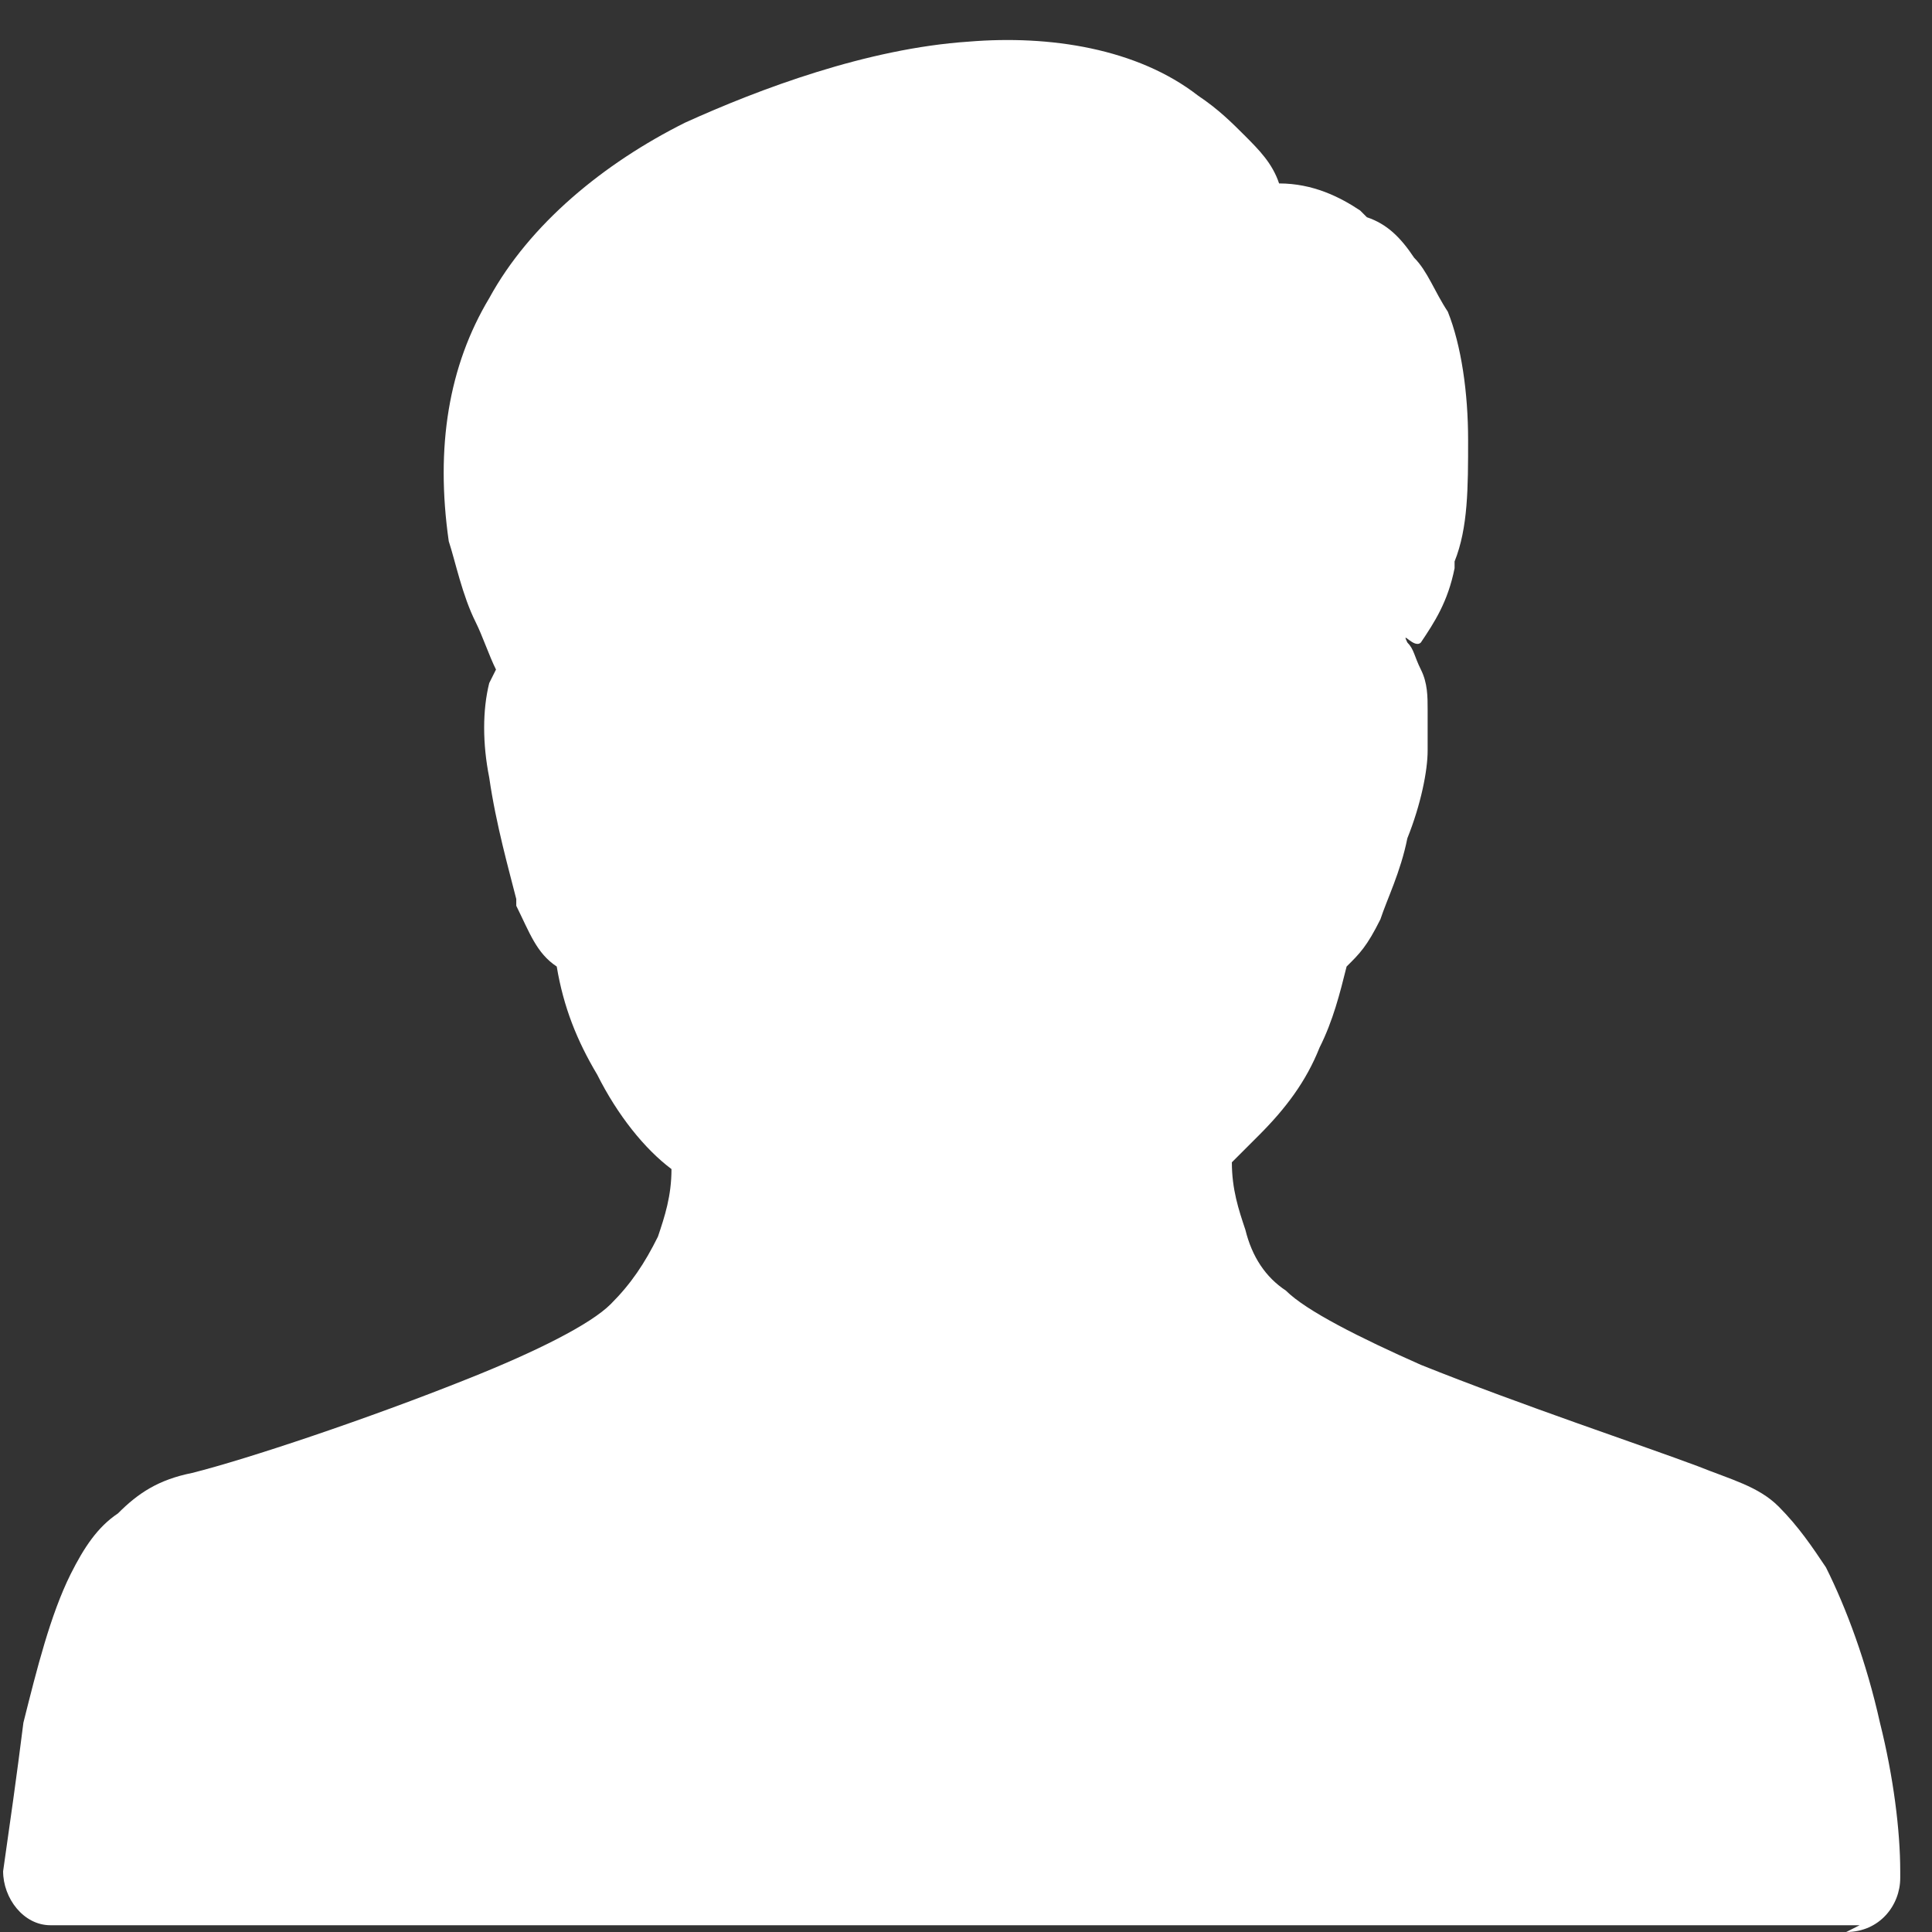 <svg width="18" height="18" viewBox="0 0 18 18" fill="none" xmlns="http://www.w3.org/2000/svg">
<rect x="0" y="0" width="18" height="18" fill="#333333" stroke="none"/>
<path fill-rule="#fff" clip-rule="#fff" d="M17.326 17.937H0.47C0.218 17.937 0.029 17.685 0.029 17.434C0.092 16.993 0.155 16.553 0.218 16.05C0.344 15.547 0.47 15.044 0.658 14.666C0.784 14.415 0.91 14.226 1.099 14.1C1.287 13.911 1.476 13.786 1.79 13.723C2.294 13.597 3.426 13.22 4.369 12.842C4.998 12.591 5.501 12.339 5.69 12.15C5.879 11.961 6.005 11.773 6.13 11.521C6.193 11.333 6.256 11.144 6.256 10.892C6.005 10.704 5.753 10.389 5.564 10.012C5.376 9.697 5.25 9.383 5.187 9.005C4.998 8.88 4.935 8.691 4.81 8.439V8.376C4.747 8.125 4.621 7.684 4.558 7.244C4.495 6.93 4.495 6.615 4.558 6.364L4.621 6.238C4.558 6.112 4.495 5.923 4.432 5.797C4.306 5.546 4.243 5.231 4.181 5.043C4.055 4.162 4.181 3.407 4.558 2.778C4.935 2.087 5.627 1.52 6.382 1.143C7.074 0.829 8.08 0.451 9.024 0.388C9.779 0.325 10.596 0.451 11.162 0.891C11.351 1.017 11.477 1.143 11.603 1.269C11.728 1.395 11.854 1.52 11.917 1.709C12.232 1.709 12.483 1.835 12.672 1.961L12.735 2.024C12.923 2.087 13.049 2.212 13.175 2.401C13.301 2.527 13.364 2.715 13.489 2.904C13.615 3.219 13.678 3.659 13.678 4.099C13.678 4.54 13.678 4.917 13.552 5.231V5.294C13.489 5.609 13.364 5.798 13.238 5.986C13.175 6.049 13.049 5.86 13.112 5.986C13.175 6.049 13.175 6.112 13.238 6.238C13.301 6.364 13.301 6.489 13.301 6.615V6.993C13.301 7.181 13.238 7.496 13.112 7.81C13.049 8.125 12.923 8.376 12.861 8.565C12.735 8.817 12.672 8.88 12.546 9.005C12.483 9.257 12.42 9.509 12.294 9.76C12.169 10.075 11.98 10.326 11.728 10.578L11.477 10.829C11.477 11.081 11.54 11.27 11.603 11.458C11.665 11.71 11.791 11.899 11.98 12.024C12.169 12.213 12.672 12.465 13.238 12.716C14.181 13.094 15.314 13.471 15.817 13.66C16.131 13.786 16.383 13.848 16.572 14.037C16.76 14.226 16.886 14.415 17.012 14.603C17.201 14.981 17.389 15.484 17.515 16.05C17.641 16.553 17.704 17.056 17.704 17.434V17.497C17.704 17.748 17.515 18 17.201 18L17.326 17.937Z" fill="#fff"/>
</svg>
